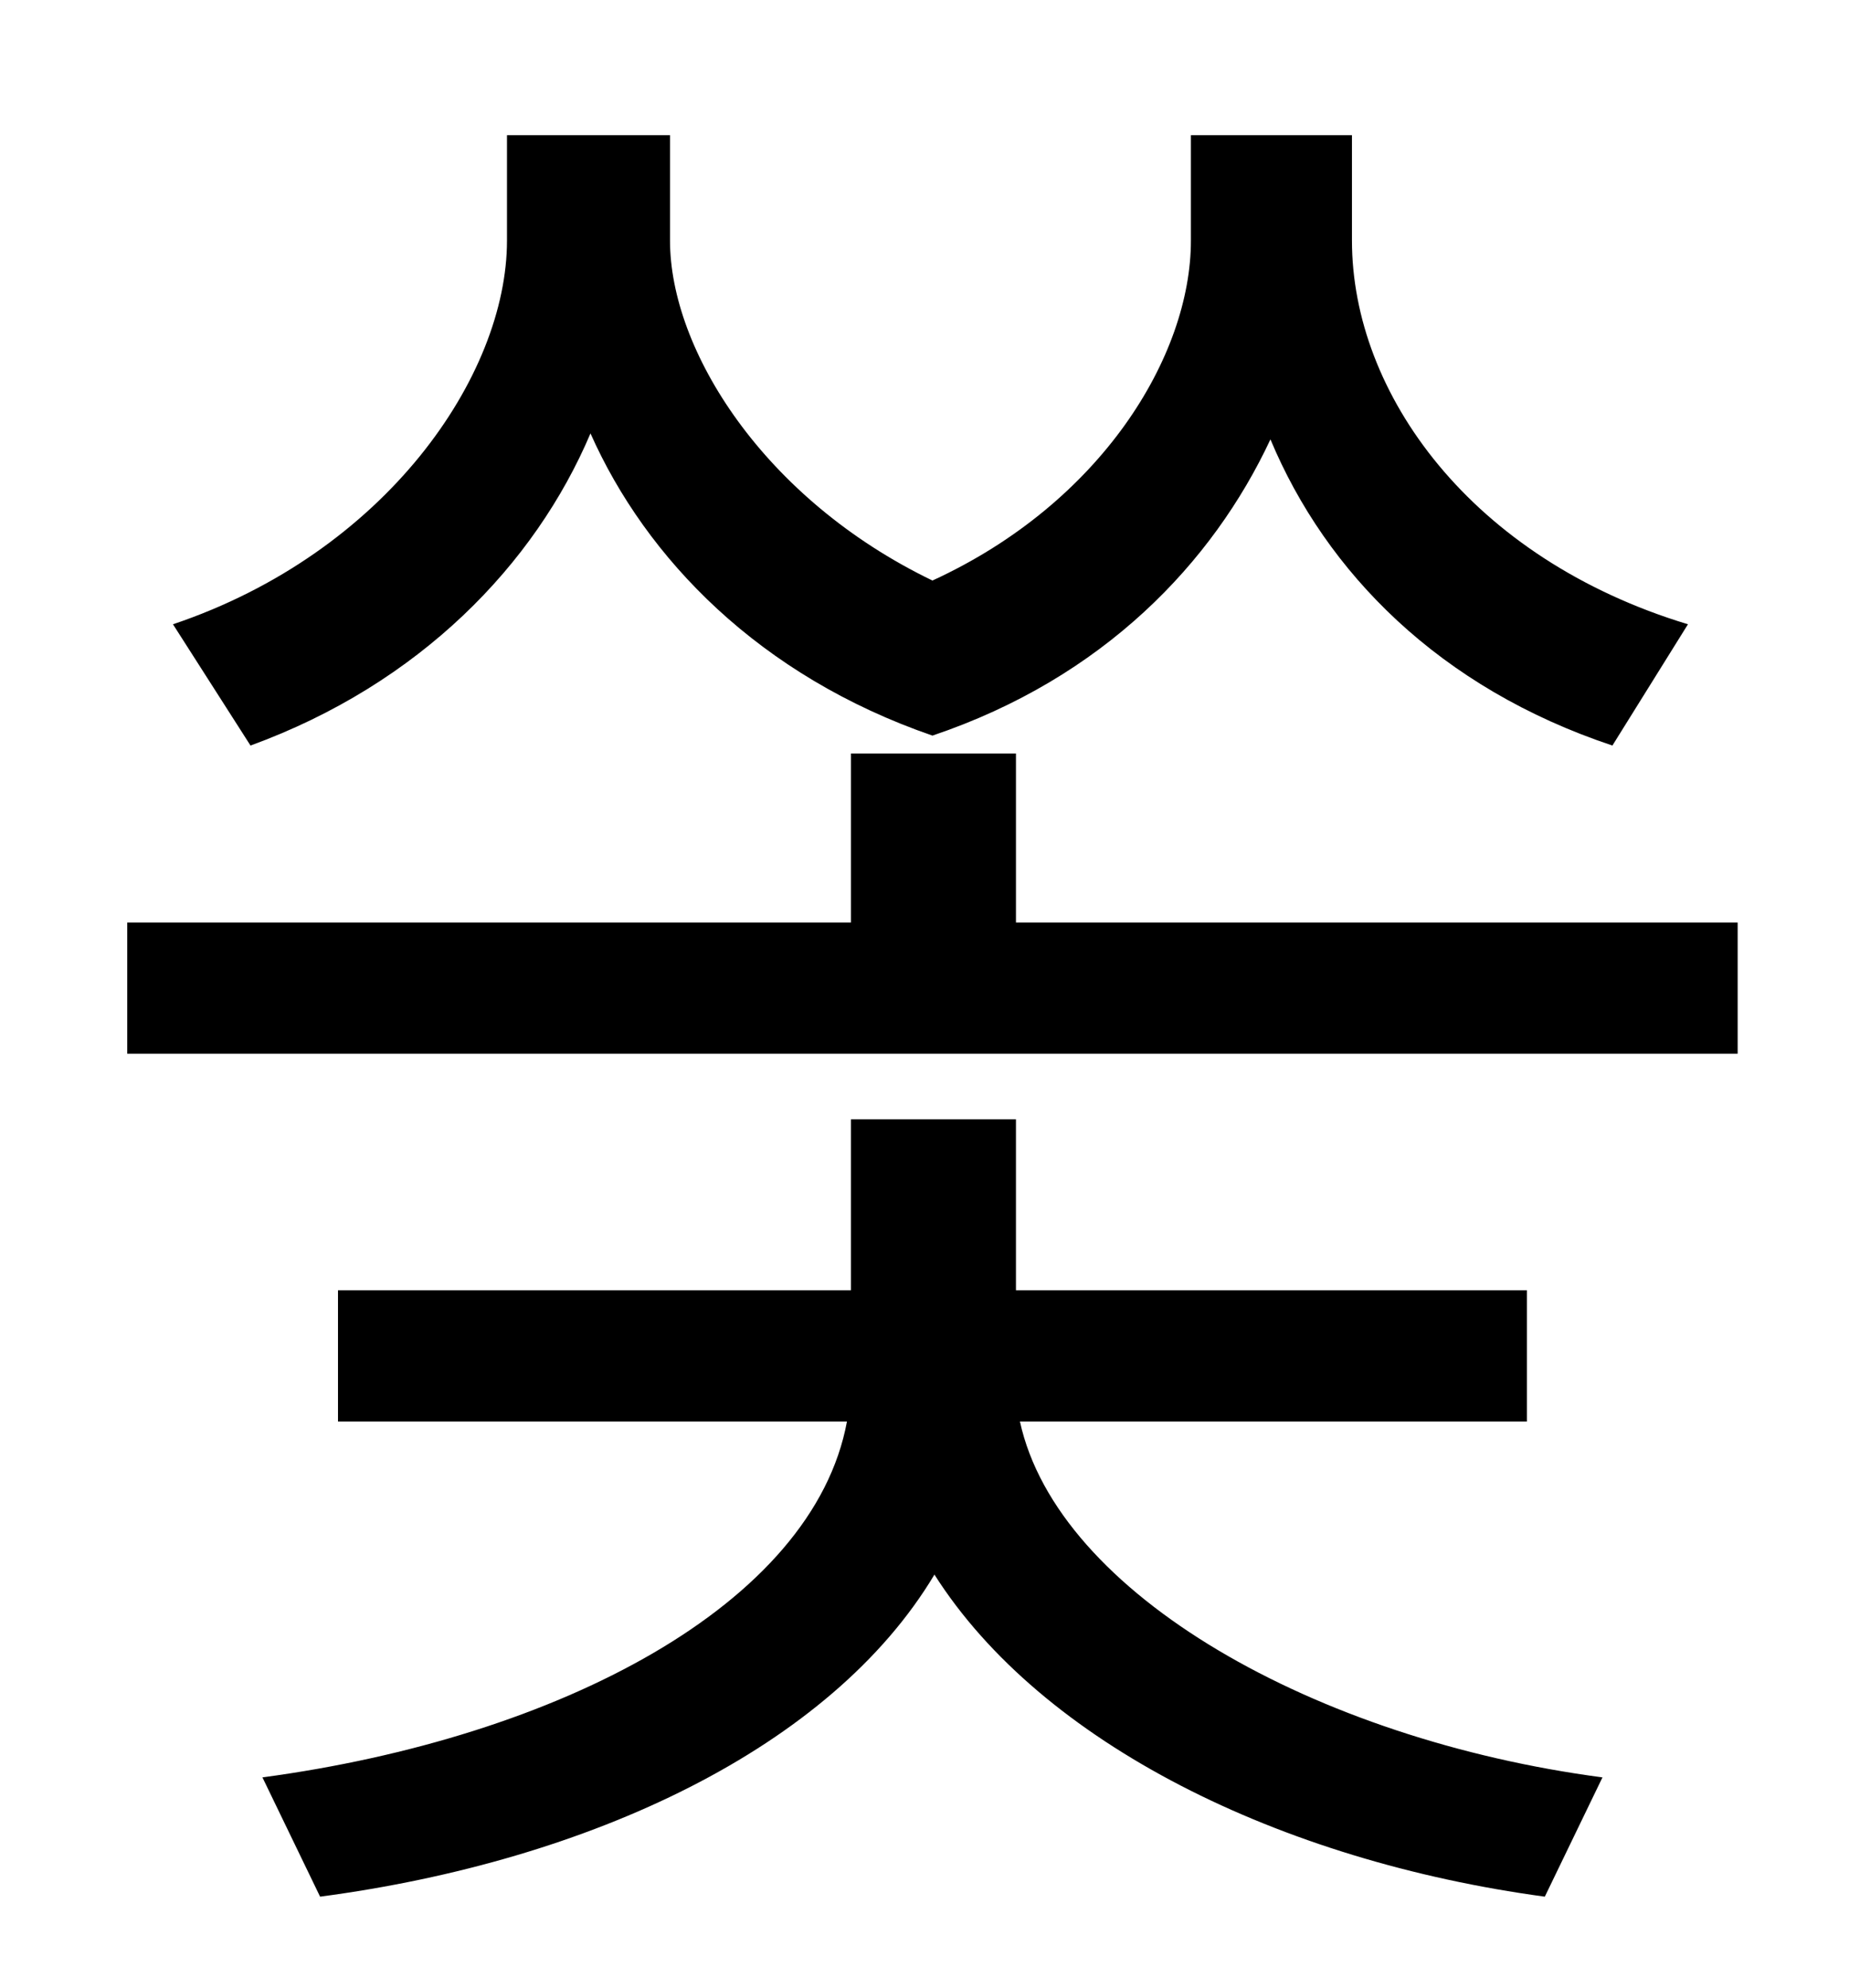 <?xml version="1.0" standalone="no"?>
<!DOCTYPE svg PUBLIC "-//W3C//DTD SVG 1.1//EN" "http://www.w3.org/Graphics/SVG/1.1/DTD/svg11.dtd" >
<svg xmlns="http://www.w3.org/2000/svg" xmlns:xlink="http://www.w3.org/1999/xlink" version="1.1" viewBox="-10 0 930 1000">
   <path fill="currentColor"
d="M839 314l-38 61c-87 -29 -144 -87 -172 -154c-29 62 -84 120 -170 149c-87 -30 -144 -89 -172 -152c-28 66 -86 126 -171 157l-39 -61c107 -36 168 -125 168 -193v-53h82v53c0 55 47 130 132 171c85 -39 130 -113 130 -171v-53h81v53c0 77 60 160 169 193zM758 715h-255
c19 87 149 160 293 179l-29 60c-133 -18 -253 -77 -307 -162c-52 87 -173 144 -309 162l-29 -60c149 -20 277 -87 294 -179h-256v-66h258v-86h83v86h257v66zM501 464h363v66h-810v-66h364v-85h83v85z" />
</svg>
